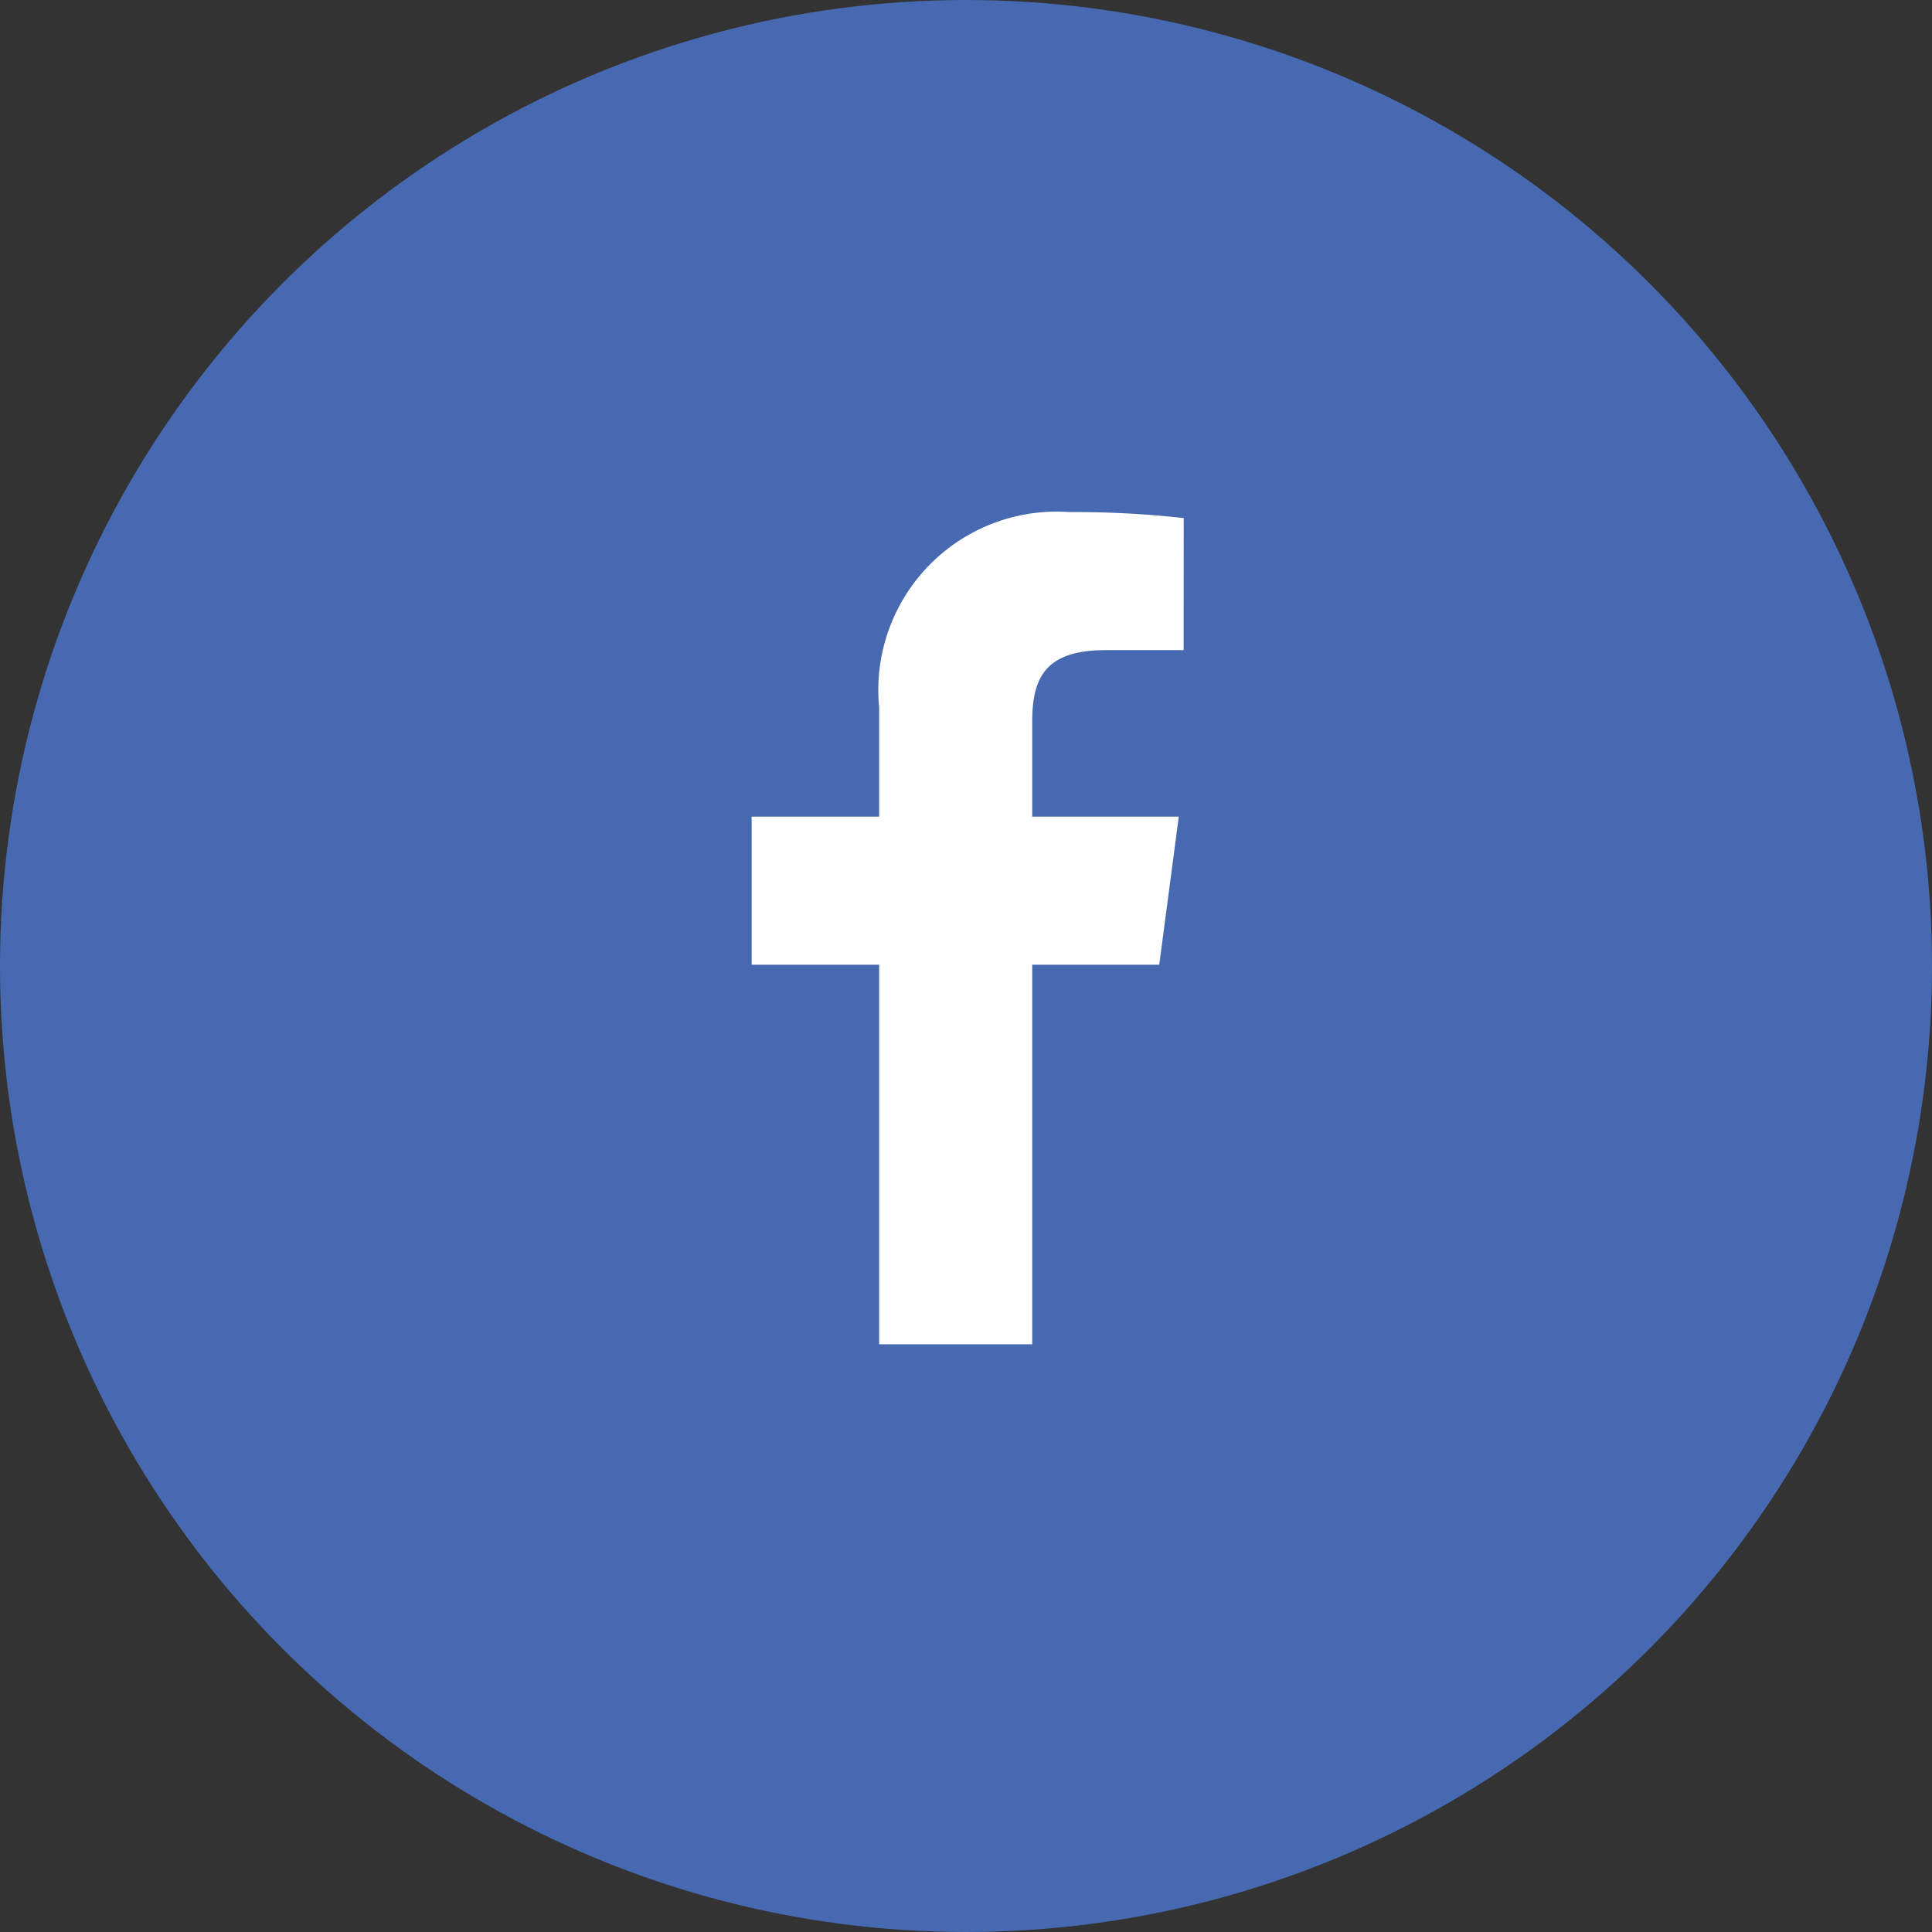 <svg xmlns="http://www.w3.org/2000/svg" width="37" height="37" viewBox="0 0 37 37"><rect x="0" y="0" width="37" height="37" fill="#333333" stroke="none"/><defs><style>.a{fill:#4769b1;}.b{fill:#fff;}</style></defs><circle class="a" cx="18.5" cy="18.5" r="18.5"/><path class="b" d="M9.017-11.885A18.768,18.768,0,0,0,6.833-12,3.417,3.417,0,0,0,3.184-8.255v2.088H.742v2.835H3.184V3.937H6.115V-3.332H8.548l.374-2.835H6.115v-1.81c0-.814.22-1.379,1.4-1.379h1.5Z" transform="translate(13.653 21.807)"/></svg>